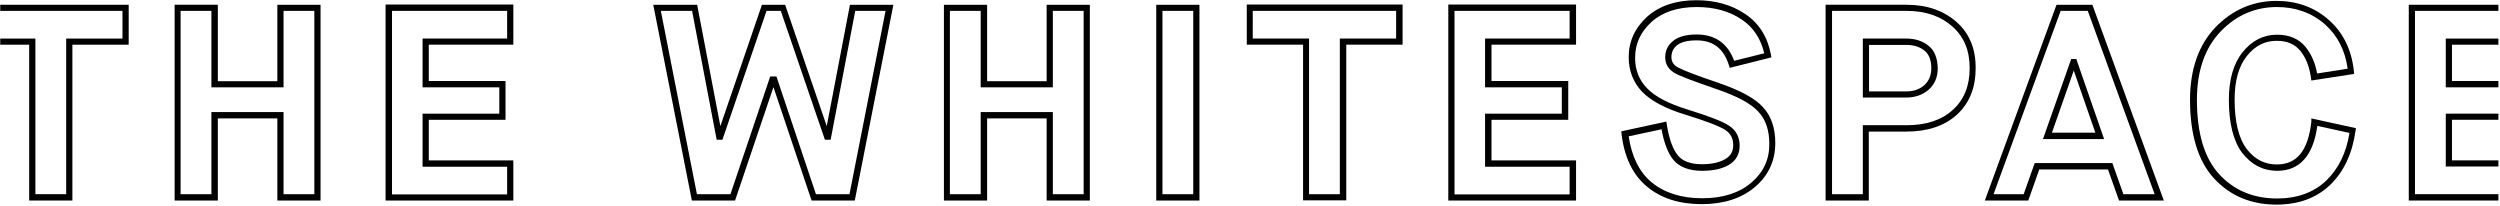 <svg width="218" height="18" viewBox="0 0 218 18" xmlns="http://www.w3.org/2000/svg"><g fill="none" fill-rule="evenodd"><path d="M170.252 2.314c-1.001-.91-2.344-1.365-3.987-1.365h-6.512v15.983h2.685v-6.013h3.827c1.703 0 3.066-.455 4.027-1.345.962-.89 1.463-2.117 1.463-3.62 0-1.543-.5-2.73-1.503-3.64zm-2.083 5.5c-.521.454-1.163.691-1.964.691h-3.787V3.363h3.787c.761 0 1.403.197 1.923.613.541.415.802 1.088.802 1.978.02.771-.24 1.384-.761 1.86z"/><path d="M178.928 11.571L182.715 11.571 180.832 6.171z"/><path d="M167.808 4.391c-.42-.336-.962-.494-1.583-.494h-3.246v4.055h3.246c.661 0 1.162-.178 1.583-.554.4-.376.601-.85.601-1.464 0-.712-.2-1.207-.601-1.543z"/><path d="M114.169 16.932L116.854 16.932 116.854 3.363 121.743 3.363 121.743 0.949 109.26 0.949 109.26 3.363 114.169 3.363z"/><path d="M136.891 14.519L129.518 14.519 129.518 9.91 136.23 9.91 136.23 7.615 129.518 7.615 129.518 3.363 136.891 3.363 136.891 0.949 126.833 0.949 126.833 16.932 136.891 16.932z"/><path d="M149.655 7.734c-1.944-.653-3.126-1.108-3.607-1.385-.541-.296-.822-.771-.822-1.364 0-.614.24-1.088.722-1.464.46-.356 1.142-.534 2.024-.534 1.602 0 2.704.771 3.266 2.294l2.624-.652c-.3-1.286-.961-2.295-1.963-2.948-1.082-.732-2.405-1.088-3.927-1.088-1.664 0-2.986.436-3.948 1.306-.962.87-1.422 1.899-1.422 3.125 0 1.049.34 1.919 1.022 2.63.68.733 1.883 1.366 3.566 1.88 1.884.574 3.086 1.048 3.627 1.424.6.416.901.99.901 1.74 0 .733-.32 1.287-.941 1.662-.581.356-1.363.515-2.325.515-1.142 0-2.003-.317-2.524-.97-.461-.573-.802-1.443-1.022-2.65l-2.865.613c.26 1.76.921 3.086 1.983 3.996 1.122.93 2.605 1.404 4.428 1.404 1.784 0 3.226-.455 4.288-1.365 1.062-.91 1.583-2.037 1.583-3.441 0-1.167-.32-2.097-.962-2.79-.66-.652-1.903-1.325-3.706-1.938zM179.71.95l-5.851 15.983h2.625l.962-2.71h6.772l.962 2.71h2.745L182.095.949h-2.385zm-1.563 11.176l2.464-6.982h.441l2.445 6.982h-5.35z"/><path d="M18.434 0.949L15.769 0.949 15.769 16.932 18.434 16.932 18.434 9.791 24.725 9.791 24.725 16.932 27.41 16.932 27.41 0.949 24.725 0.949 24.725 7.615 18.434 7.615z"/><path d="M198.544 14.875c-1.242 0-2.264-.534-3.045-1.563-.782-1.009-1.162-2.571-1.162-4.628 0-1.78.4-3.165 1.202-4.154.821-1.01 1.823-1.523 3.005-1.523 1.062 0 1.884.356 2.465 1.048.5.613.841 1.404 1.022 2.334l2.665-.415c-.22-1.603-.882-2.888-1.964-3.858-1.142-1.008-2.565-1.523-4.208-1.523-1.883 0-3.546.712-4.909 2.137-1.362 1.424-2.064 3.422-2.064 5.954 0 2.887.662 5.083 1.944 6.487 1.282 1.405 2.986 2.117 5.05 2.117 1.763 0 3.205-.534 4.307-1.583 1.042-1.008 1.723-2.393 2.004-4.134l-2.805-.613c-.36 2.611-1.543 3.917-3.507 3.917z"/><path d="M44.221 14.519L36.848 14.519 36.848 9.91 43.56 9.91 43.56 7.615 36.848 7.615 36.848 3.363 44.221 3.363 44.221 0.949 34.183 0.949 34.183 16.932 44.221 16.932z"/><path fill="#000" fill-rule="nonzero" d="M0.02 0.949L10.68 0.949 10.68 3.363 5.771 3.363 5.771 16.932 3.086 16.932 3.086 3.363 0.02 3.363 0.02 3.897 2.545 3.897 2.545 17.486 6.312 17.486 6.312 3.897 11.221 3.897 11.221 0.415 0.02 0.415z"/><path d="M24.184.415v6.666h-5.19V.415h-3.766v17.07h3.767v-7.16h5.19v7.16h3.766V.416h-3.767zm3.226 16.517h-2.685v-7.16h-6.291v7.16h-2.685V.949h2.685v6.666h6.291V.95h2.685v15.983zm6.212.554h11.14v-3.501H37.39v-3.541h6.692V7.062h-6.692V3.897h7.373V.396h-11.14v17.09zm.56-16.537h10.04v2.414h-7.374v4.252h6.692V9.91h-6.692v4.628h7.373v2.414H34.183V.949z" fill="#000" fill-rule="nonzero"/><g transform="translate(56.904 .396)"><path d="M17.672 0.554L15.508 11.789 15.008 11.789 11.16 0.554 9.938 0.554 6.091 11.789 5.59 11.789 3.426 0.554 0.721 0.554 3.867 16.536 6.792 16.536 10.259 6.27 10.8 6.27 14.246 16.536 17.172 16.536 20.317 0.554z"/><path d="M17.212.02l-2.024 10.582L11.56.02H9.537L5.912 10.602 3.887.02H.06l3.366 17.07h3.767L10.54 7.2l3.326 9.89h3.767L21 .02h-3.787zm-.04 16.516h-2.926L10.8 6.27h-.541L6.792 16.536H3.867L.721.554h2.725L5.59 11.789h.501L9.938.554h1.243l3.847 11.235h.5L17.672.554h2.645l-3.145 15.982z" fill="#000" fill-rule="nonzero"/></g><g transform="translate(82.15 .396)"><path d="M9.658 7.22L3.366 7.22 3.366 0.554 0.681 0.554 0.681 16.536 3.366 16.536 3.366 9.396 9.658 9.396 9.658 16.536 12.343 16.536 12.343 0.554 9.658 0.554z"/><path d="M9.117.02v6.666h-5.19V.02H.16v17.07h3.767V9.93h5.19v7.16h3.767V.02H9.117zm3.226 16.516H9.658v-7.16H3.366v7.16H.681V.554h2.685V7.22h6.292V.554h2.685v15.982z" fill="#000" fill-rule="nonzero"/></g><g transform="translate(100.785 .396)"><path d="M0.581 0.554H3.266V16.536H0.581z"/><path d="M.04.02v17.07h3.767V.02H.04zm3.226 16.516H.581V.554h2.685v15.982z" fill="#000" fill-rule="nonzero"/></g><path d="M108.72 3.897h4.908v13.569h3.767V3.896h4.91v-3.5h-13.586v3.5zm.54-2.948h12.483v2.414h-4.909v13.569h-2.685V3.362h-4.909V.95h.02zm17.032 16.537h11.14v-3.501h-7.373v-3.541h6.692V7.062h-6.692V3.897h7.373V.396h-11.14v17.09zm.54-16.537h10.04v2.414h-7.374v4.252h6.692V9.91h-6.692v4.628h7.373v2.414h-10.038V.949zm23.003 6.27c-1.884-.632-3.066-1.087-3.527-1.344-.38-.218-.56-.495-.56-.89 0-.436.16-.772.5-1.049.361-.277.922-.415 1.683-.415 1.443 0 2.365.692 2.826 2.156l.08.237 3.626-.91-.04-.257c-.3-1.562-1.062-2.75-2.264-3.54C150.977.415 149.554.02 147.931.02c-1.803 0-3.246.494-4.307 1.444-1.062.969-1.603 2.156-1.603 3.52 0 1.187.4 2.196 1.162 3.007.761.791 2.043 1.484 3.807 2.018 1.803.554 2.985 1.009 3.486 1.345.44.297.661.732.661 1.305 0 .534-.22.93-.68 1.207-.502.297-1.183.455-2.045.455-.981 0-1.683-.257-2.104-.772-.44-.534-.76-1.424-.961-2.67l-.04-.277-3.928.85.02.238c.24 2.018.982 3.56 2.204 4.57 1.223 1.028 2.826 1.542 4.79 1.542 1.923 0 3.486-.514 4.648-1.503 1.182-1.009 1.763-2.295 1.763-3.837 0-1.306-.36-2.374-1.102-3.146-.681-.751-1.964-1.443-3.867-2.096zm2.885 8.704c-1.062.91-2.504 1.365-4.288 1.365-1.823 0-3.306-.475-4.428-1.404-1.062-.89-1.723-2.236-1.983-3.996l2.865-.613c.22 1.206.56 2.077 1.022 2.65.52.633 1.362.97 2.524.97.962 0 1.744-.179 2.325-.515.62-.376.941-.93.941-1.661 0-.752-.3-1.345-.901-1.741-.541-.376-1.723-.83-3.627-1.424-1.683-.514-2.885-1.147-3.567-1.88-.68-.711-1.021-1.582-1.021-2.63 0-1.226.46-2.235 1.422-3.125.962-.87 2.284-1.306 3.947-1.306 1.523 0 2.846.356 3.928 1.088 1.002.673 1.663 1.662 1.963 2.947l-2.625.653c-.56-1.523-1.663-2.294-3.266-2.294-.881 0-1.562.178-2.023.534-.481.375-.722.85-.722 1.463 0 .574.28 1.049.822 1.365.48.277 1.663.712 3.607 1.385 1.803.613 3.045 1.266 3.686 1.978.642.672.962 1.622.962 2.789.02 1.365-.5 2.492-1.563 3.402zM168.15 3.976c-.521-.416-1.163-.613-1.924-.613h-3.787v5.142h3.787c.781 0 1.443-.237 1.964-.692.52-.475.781-1.088.781-1.86-.02-.89-.28-1.562-.821-1.977zm-.341 3.442c-.42.375-.942.553-1.583.553h-3.246V3.916h3.246c.641 0 1.162.159 1.583.495.4.316.601.83.601 1.543 0 .613-.2 1.088-.601 1.464z" fill="#000" fill-rule="nonzero"/><path d="M170.613 1.919c-1.122-.99-2.585-1.504-4.348-1.504h-7.073v17.07h3.767v-6.012h3.286c1.843 0 3.326-.495 4.408-1.484 1.082-.989 1.623-2.354 1.623-4.015.02-1.701-.54-3.066-1.663-4.055zm-.32 7.655c-.962.89-2.325 1.345-4.028 1.345h-3.827v6.013h-2.685V.949h6.512c1.623 0 2.966.455 3.987 1.365 1.022.91 1.503 2.097 1.503 3.64 0 1.523-.48 2.73-1.463 3.62zm10.318-4.431l-2.464 6.982h5.33l-2.425-6.982h-.44zm-1.683 6.428l1.904-5.42 1.883 5.42h-3.787z" fill="#000" fill-rule="nonzero"/><path d="M179.329.415l-6.251 17.07h3.787l.961-2.71h5.991l.962 2.71h3.907L182.455.416h-3.126zm5.83 16.517l-.961-2.71h-6.772l-.962 2.71h-2.625l5.85-15.983h2.365l5.83 15.983h-2.724zm16.39-6.31c-.28 2.512-1.262 3.719-3.005 3.719-1.062 0-1.923-.436-2.625-1.345-.7-.91-1.061-2.374-1.061-4.312 0-1.642.36-2.928 1.082-3.818.72-.89 1.562-1.306 2.584-1.306.902 0 1.563.277 2.044.851.5.593.801 1.385.942 2.334l.04.277 3.727-.574-.02-.257c-.2-1.86-.942-3.362-2.184-4.45C201.83.633 200.287.079 198.504.079c-2.044 0-3.827.772-5.31 2.295-1.462 1.523-2.224 3.659-2.224 6.33 0 3.026.702 5.34 2.084 6.843 1.403 1.523 3.226 2.295 5.45 2.295 1.924 0 3.487-.574 4.689-1.721 1.182-1.147 1.923-2.71 2.204-4.688l.04-.257-3.887-.85v.296zm3.327.97c-.28 1.74-.962 3.124-2.004 4.133-1.082 1.049-2.544 1.583-4.308 1.583-2.063 0-3.767-.712-5.049-2.117-1.302-1.404-1.943-3.6-1.943-6.488 0-2.532.7-4.53 2.063-5.954 1.363-1.424 3.026-2.136 4.91-2.136 1.642 0 3.065.514 4.207 1.523 1.082.97 1.743 2.255 1.964 3.857l-2.665.416c-.16-.93-.521-1.721-1.022-2.334-.581-.693-1.403-1.049-2.465-1.049-1.182 0-2.204.515-3.005 1.523-.802.99-1.202 2.394-1.202 4.154 0 2.057.4 3.62 1.162 4.629.801 1.028 1.823 1.563 3.045 1.563 1.964 0 3.146-1.306 3.507-3.917l2.805.613z" fill="#000" fill-rule="nonzero"/><path fill="#000" fill-rule="nonzero" d="M213.271 14.519L217.86 14.519 217.86 13.985 213.812 13.985 213.812 10.444 217.86 10.444 217.86 9.91 213.271 9.91z"/><path fill="#000" fill-rule="nonzero" d="M210.045 0.415L210.045 17.486 217.86 17.486 217.86 16.932 210.586 16.932 210.586 0.949 217.86 0.949 217.86 0.415z"/><path fill="#000" fill-rule="nonzero" d="M213.271 7.615L217.86 7.615 217.86 7.062 213.812 7.062 213.812 3.897 217.86 3.897 217.86 3.363 213.271 3.363z"/></g></svg>